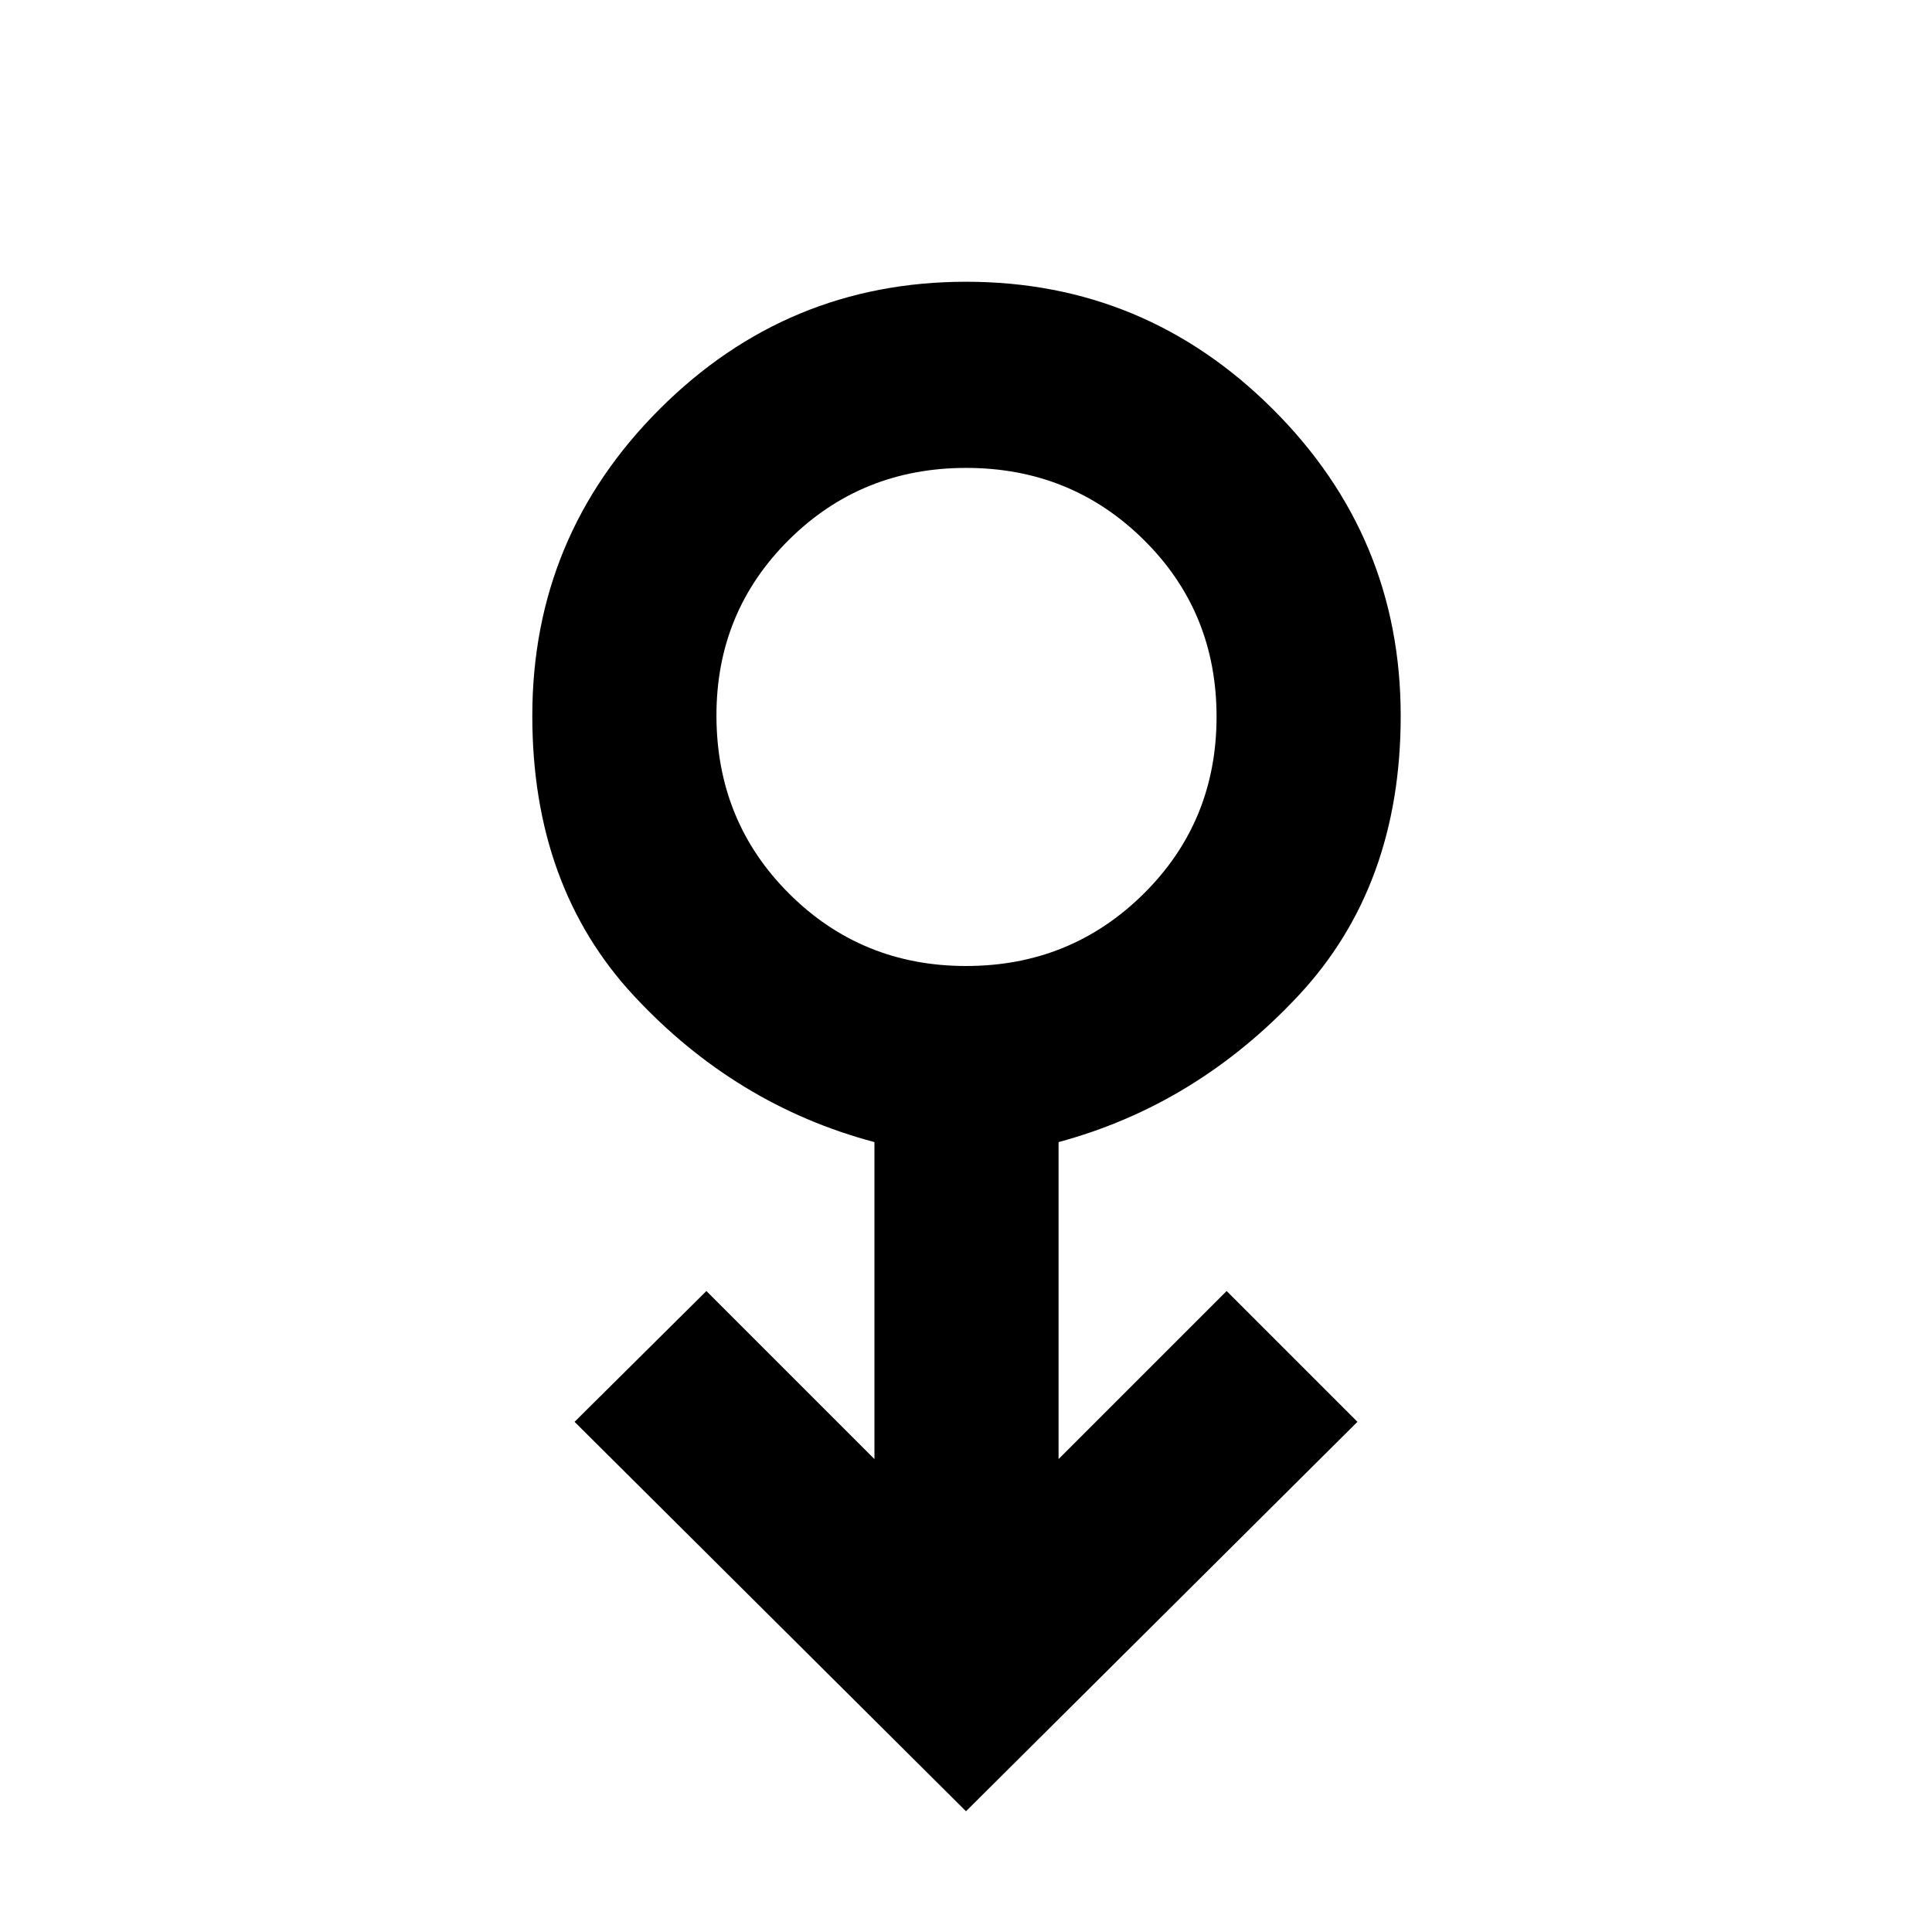 <svg xmlns="http://www.w3.org/2000/svg" height="48" viewBox="0 -960 960 960" width="48"><path d="M480-60 285.5-253.5l65.5-65 83.5 83.5v-157.5q-69-18.35-119.5-72.67-50.5-54.33-50.5-139.1 0-89.27 63.31-152.5Q391.13-820 480.09-820q88.95 0 152.43 63.36Q696-693.28 696-604.26q0 84.54-50.75 138.9T526-392.5V-235l83.5-83.5 65 65L480-60Zm.06-420q51.94 0 88.19-35.87t36.25-88q0-52.13-36.16-87.88-36.16-35.75-88.25-35.75T392-691.76q-36 35.74-36 87.23Q356-552 392.06-516t88 36ZM480-604.5Z"/></svg>